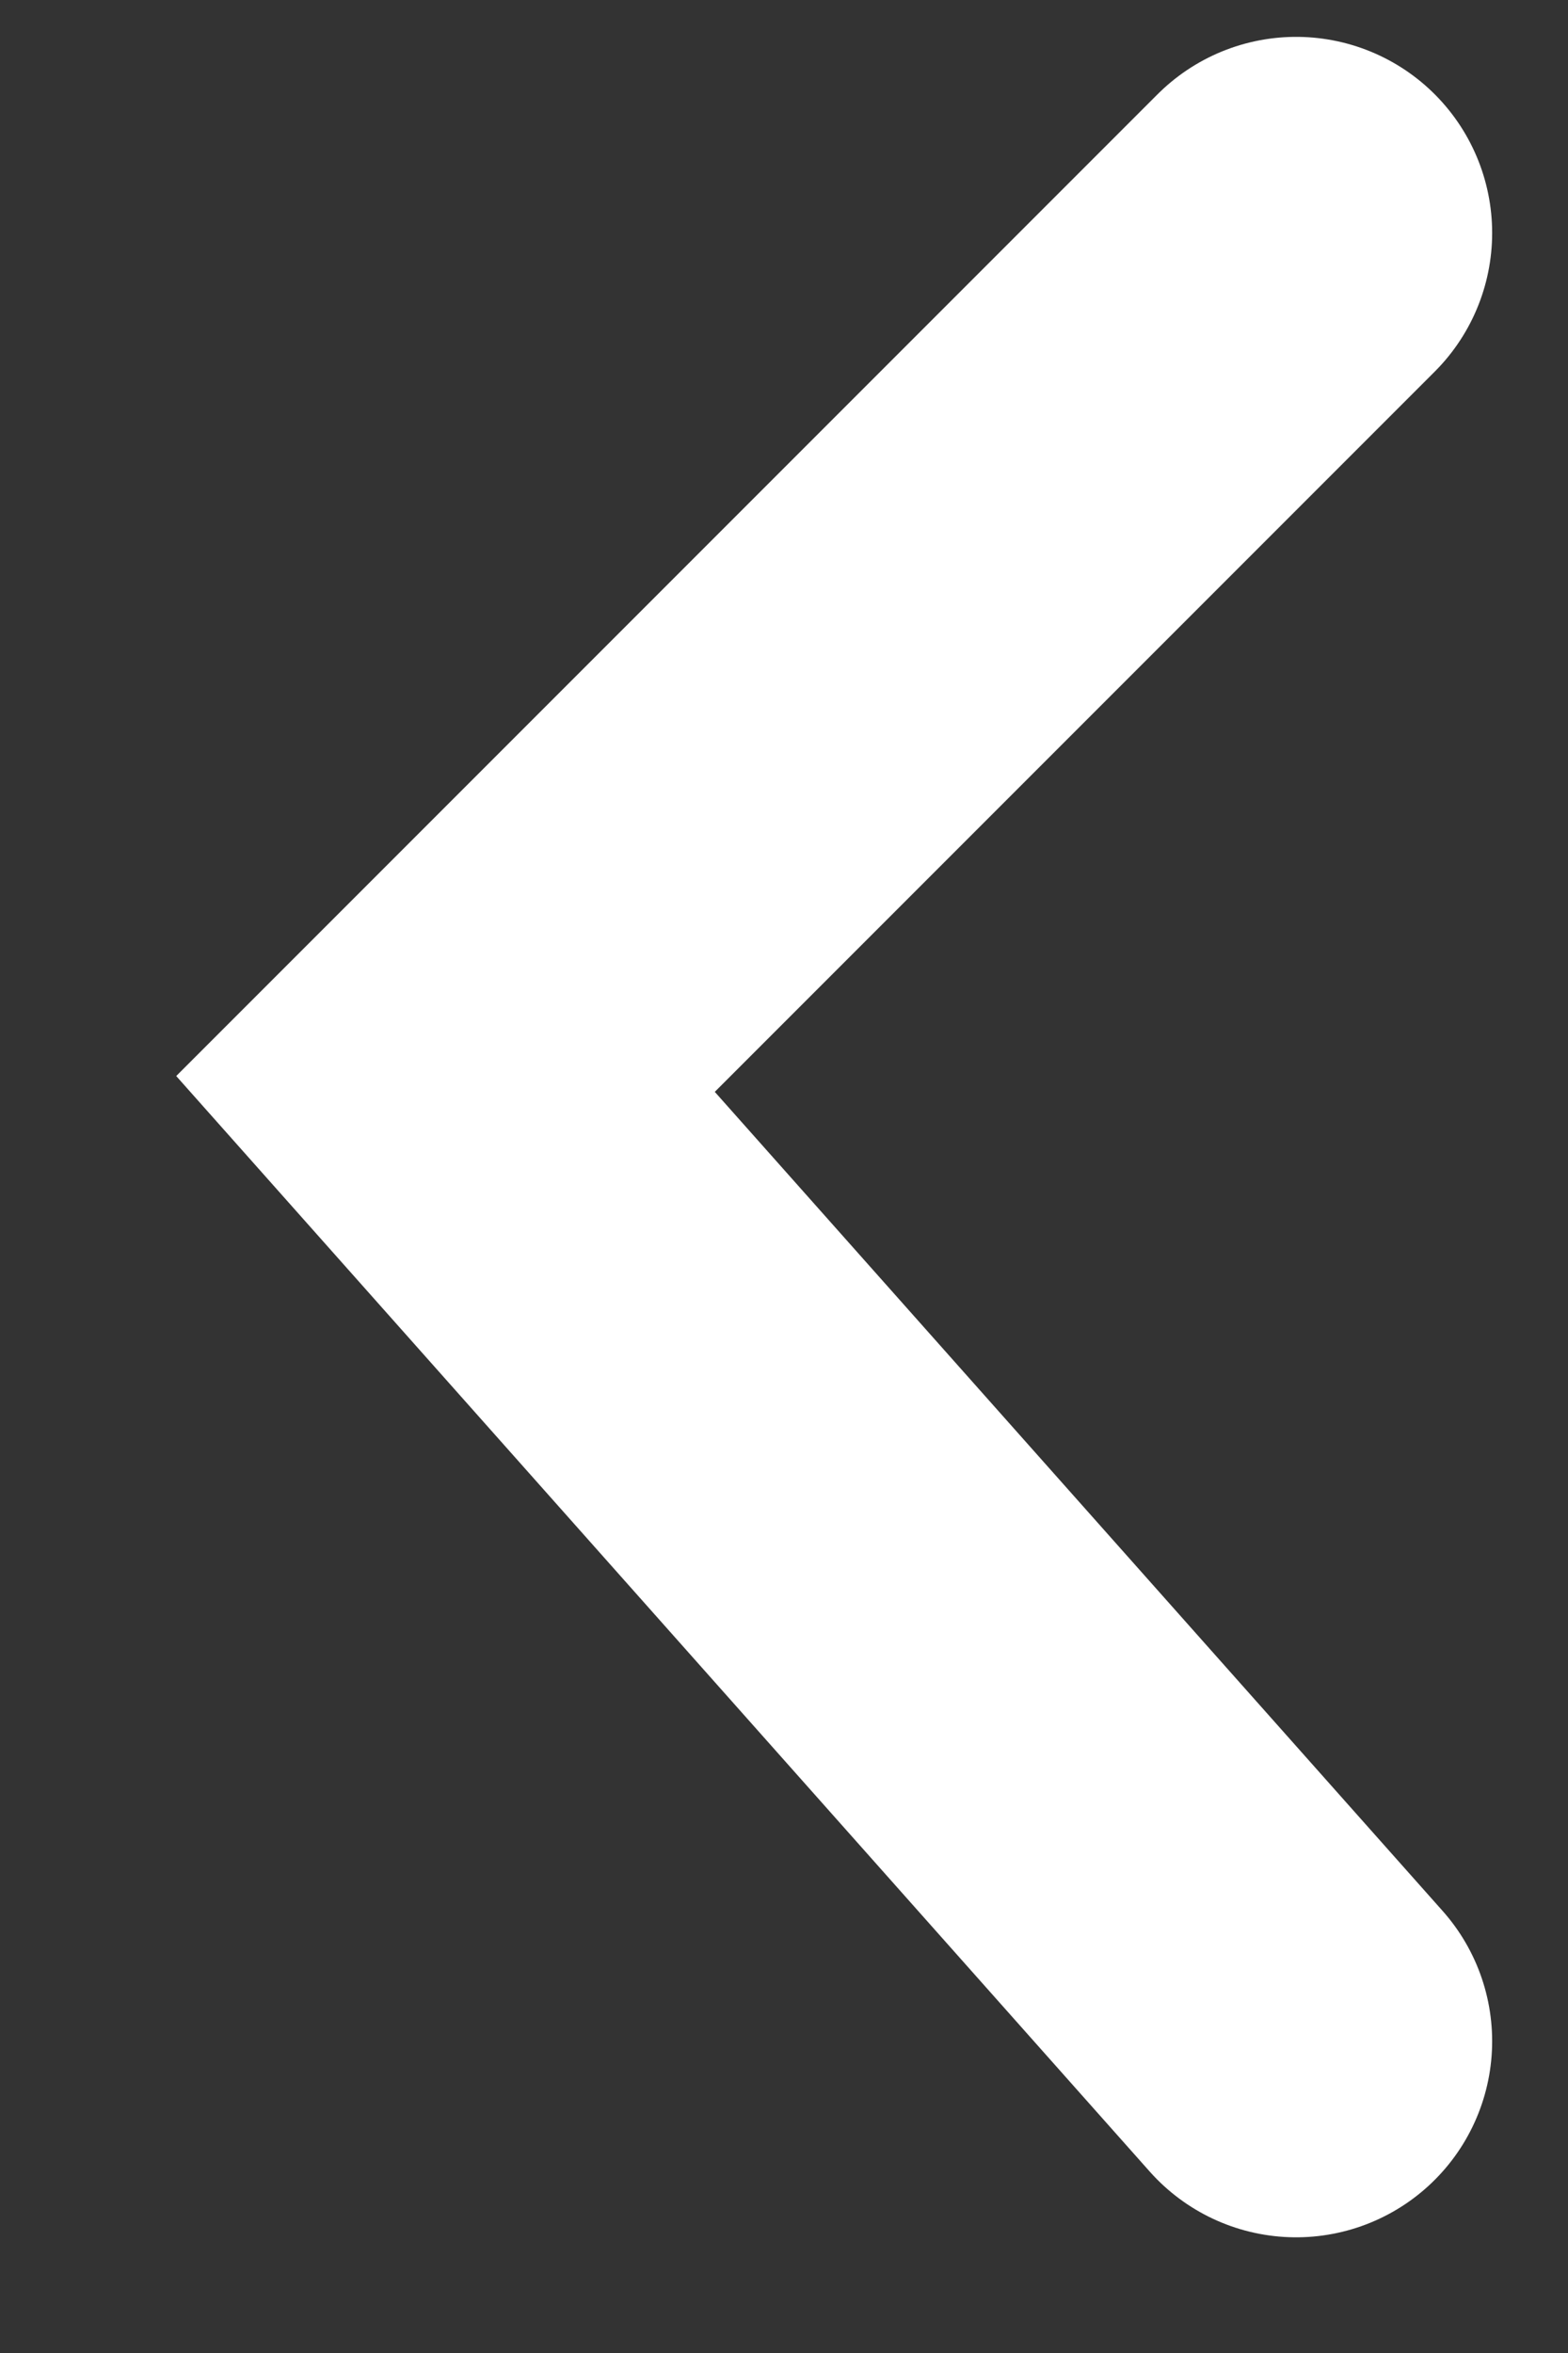 <svg width="8" height="12" viewBox="0 0 8 12" fill="none" xmlns="http://www.w3.org/2000/svg">
<rect x="0" y="0" width="8" height="12" fill="#333333" stroke="none"/>
<path d="M6.613 1.188L2.273 5.528L6.613 10.41" stroke="white" stroke-width="2" stroke-linecap="round"/>
</svg>
